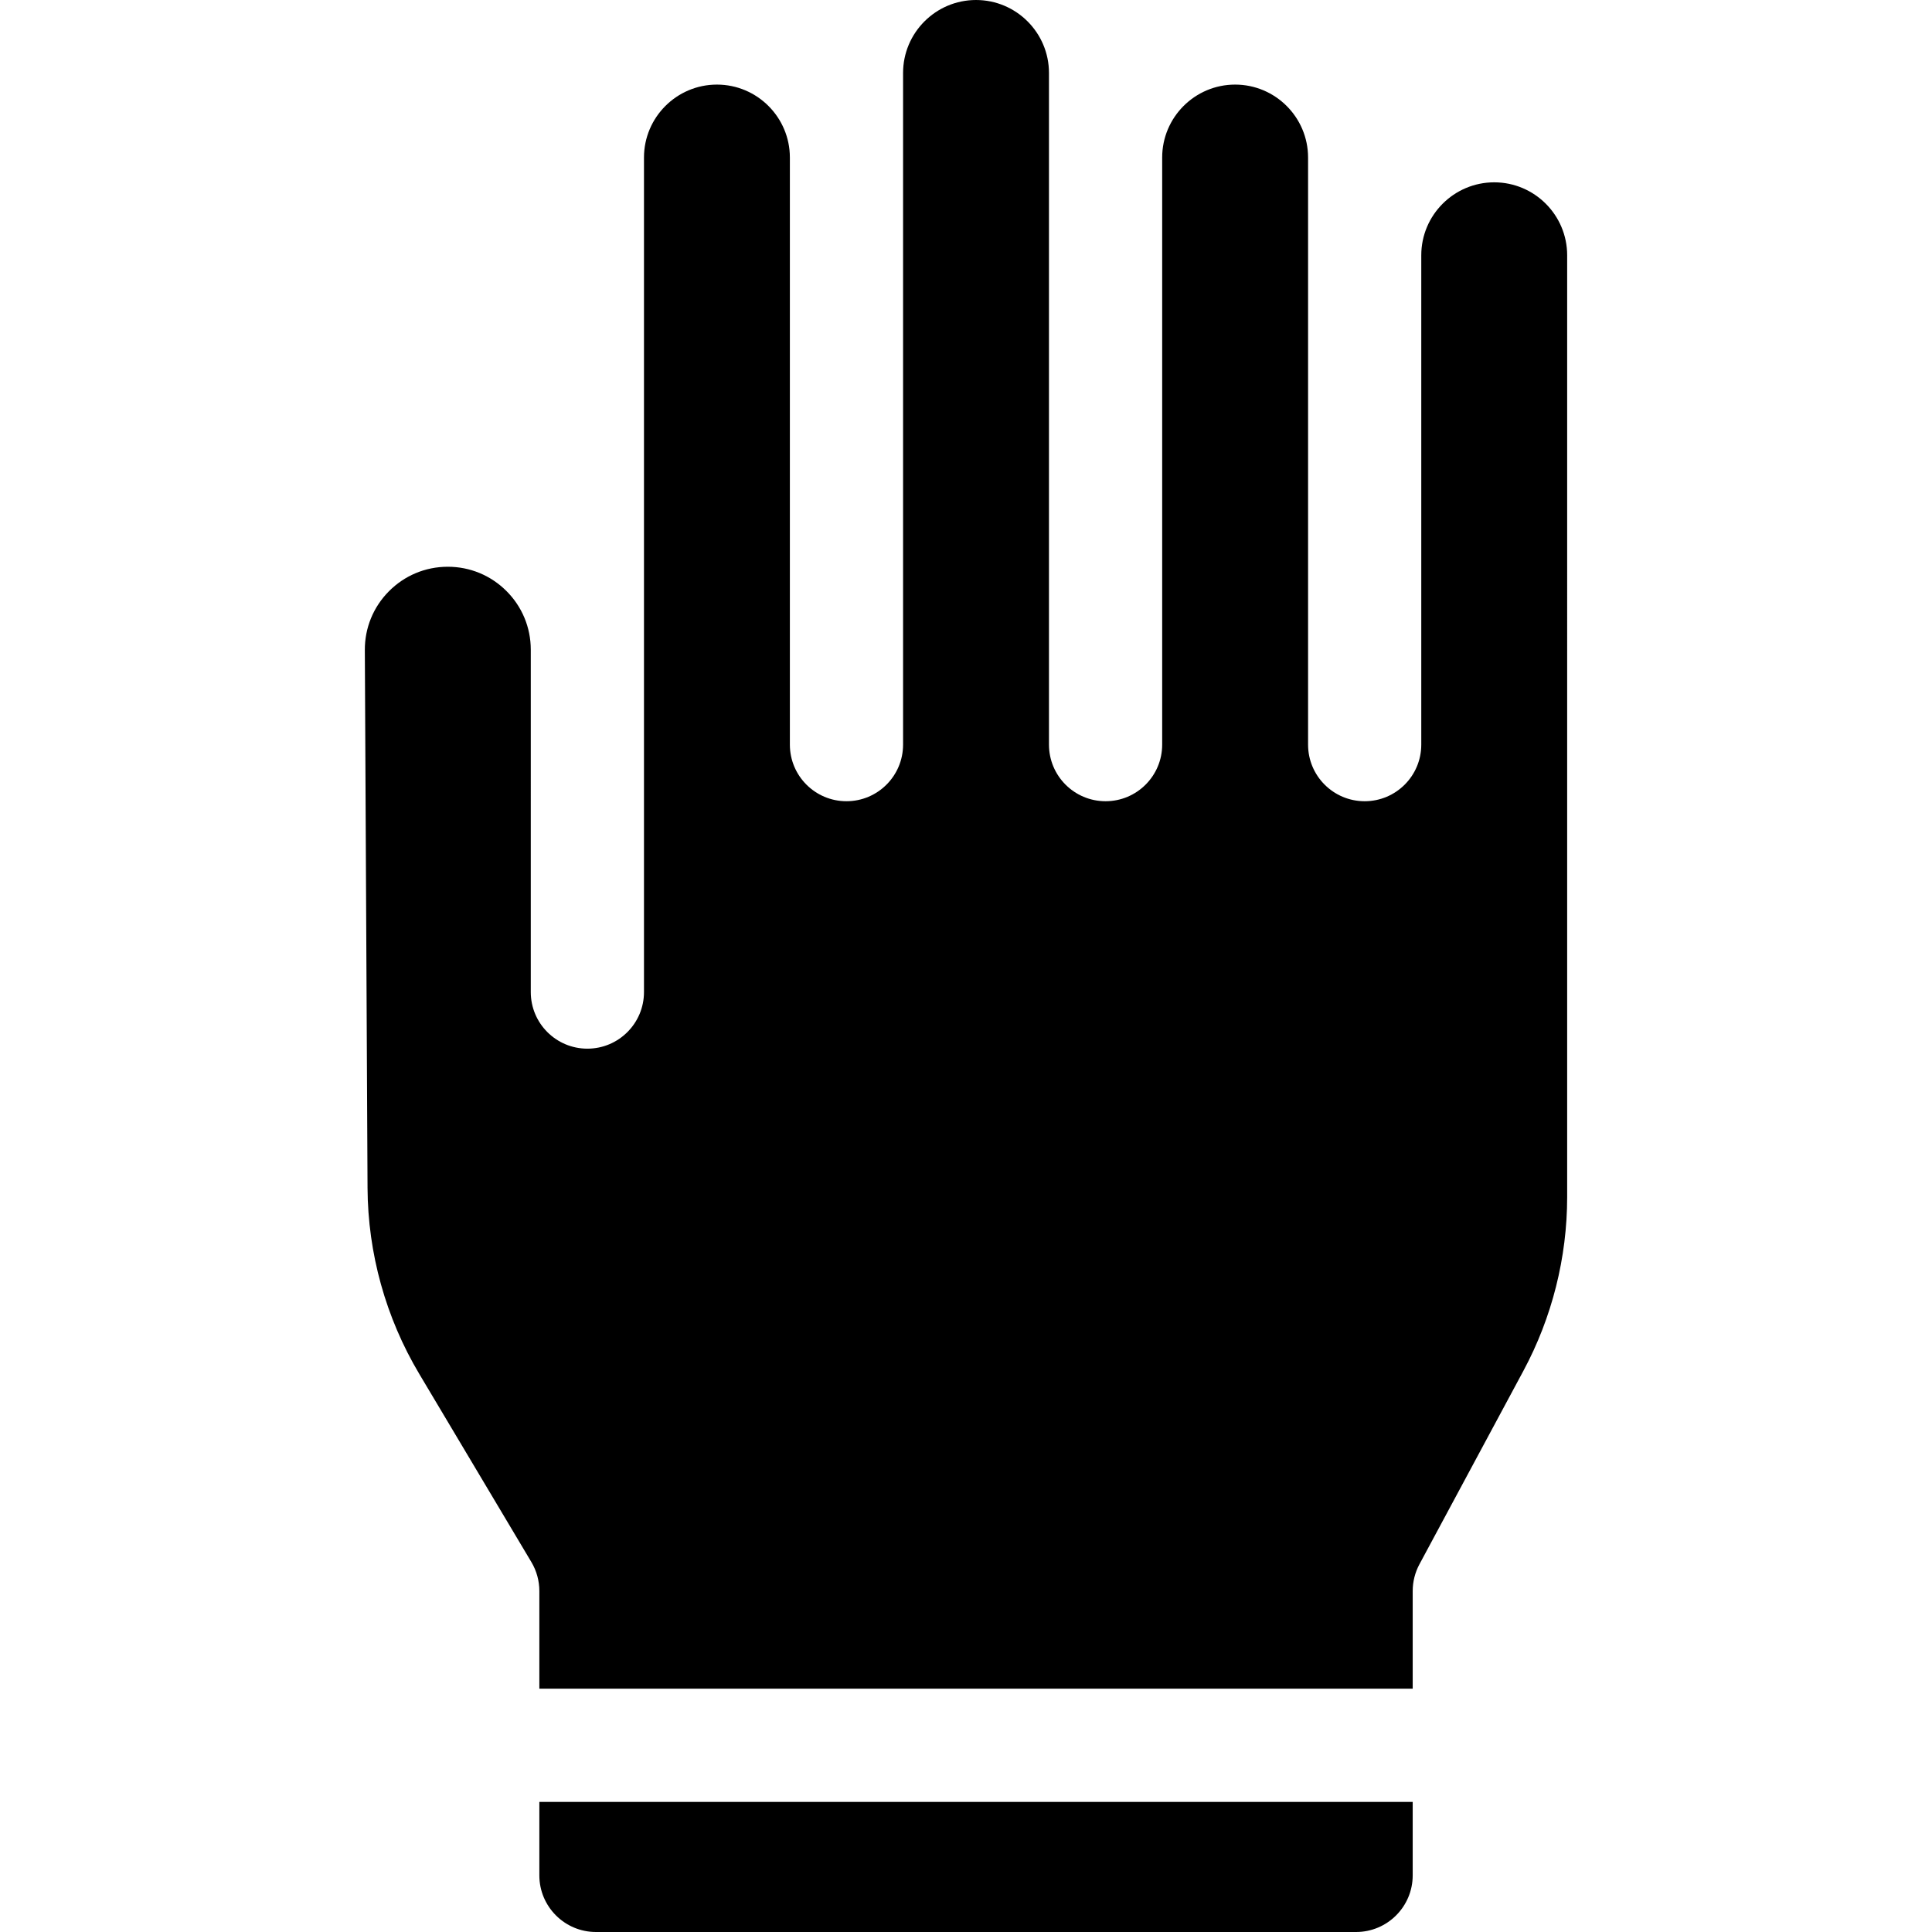 <?xml version="1.0" encoding="iso-8859-1"?>
<!-- Generator: Adobe Illustrator 19.0.0, SVG Export Plug-In . SVG Version: 6.00 Build 0)  -->
<svg version="1.1" id="Capa_1" xmlns="http://www.w3.org/2000/svg" xmlns:xlink="http://www.w3.org/1999/xlink" x="0px" y="0px"
	 viewBox="0 0 512 512" style="enable-background:new 0 0 512 512;" xml:space="preserve">
<g>
	<g>
		<path d="M142.933,477.521V497c0,8.271,6.729,15,15,15h201.446c8.271,0,15-6.729,15-15v-19.479H142.933z"/>
	</g>
</g>
<g>
	<g>
		<path d="M395.984,48.318c-10.659,0-19.332,8.672-19.332,19.331v45.607v84.077c0,8.284-6.716,15-15,15s-15-6.716-15-15v-84.077
			V67.649v-25.9c0-10.659-8.672-19.331-19.332-19.331c-10.66,0-19.331,8.672-19.331,19.331v129.437v26.147c0,8.284-6.716,15-15,15
			s-15-6.716-15-15v-26.147V41.749V19.331C277.988,8.672,269.316,0,258.656,0c-10.659,0-19.332,8.672-19.332,19.331v22.417v125.858
			v29.726c0,8.284-6.716,15-15,15s-15-6.716-15-15v-29.726V41.749c0-10.659-8.672-19.331-19.331-19.331s-19.331,8.672-19.331,19.331
			v130.435v33.836v56.887c0,8.284-6.716,15-15,15s-15-6.716-15-15V206.02v-33.836c0-5.891-2.299-11.425-6.475-15.582
			c-4.15-4.133-9.656-6.406-15.51-6.406c-0.033,0-0.066,0-0.1,0c-5.876,0.025-11.389,2.338-15.525,6.513
			c-4.135,4.174-6.396,9.709-6.366,15.585L97.402,314.8c0.087,17.351,4.828,34.401,13.71,49.308l29.708,49.857
			c1.384,2.322,2.114,4.975,2.114,7.678v25.878H374.38v-25.878c0-2.479,0.614-4.919,1.788-7.102l27.553-51.259
			c7.585-14.111,11.594-30.038,11.594-46.06V67.649C415.315,56.99,406.643,48.318,395.984,48.318z"/>
	</g>
</g>
<g>
</g>
<g>
</g>
<g>
</g>
<g>
</g>
<g>
</g>
<g>
</g>
<g>
</g>
<g>
</g>
<g>
</g>
<g>
</g>
<g>
</g>
<g>
</g>
<g>
</g>
<g>
</g>
<g>
</g>
</svg>
